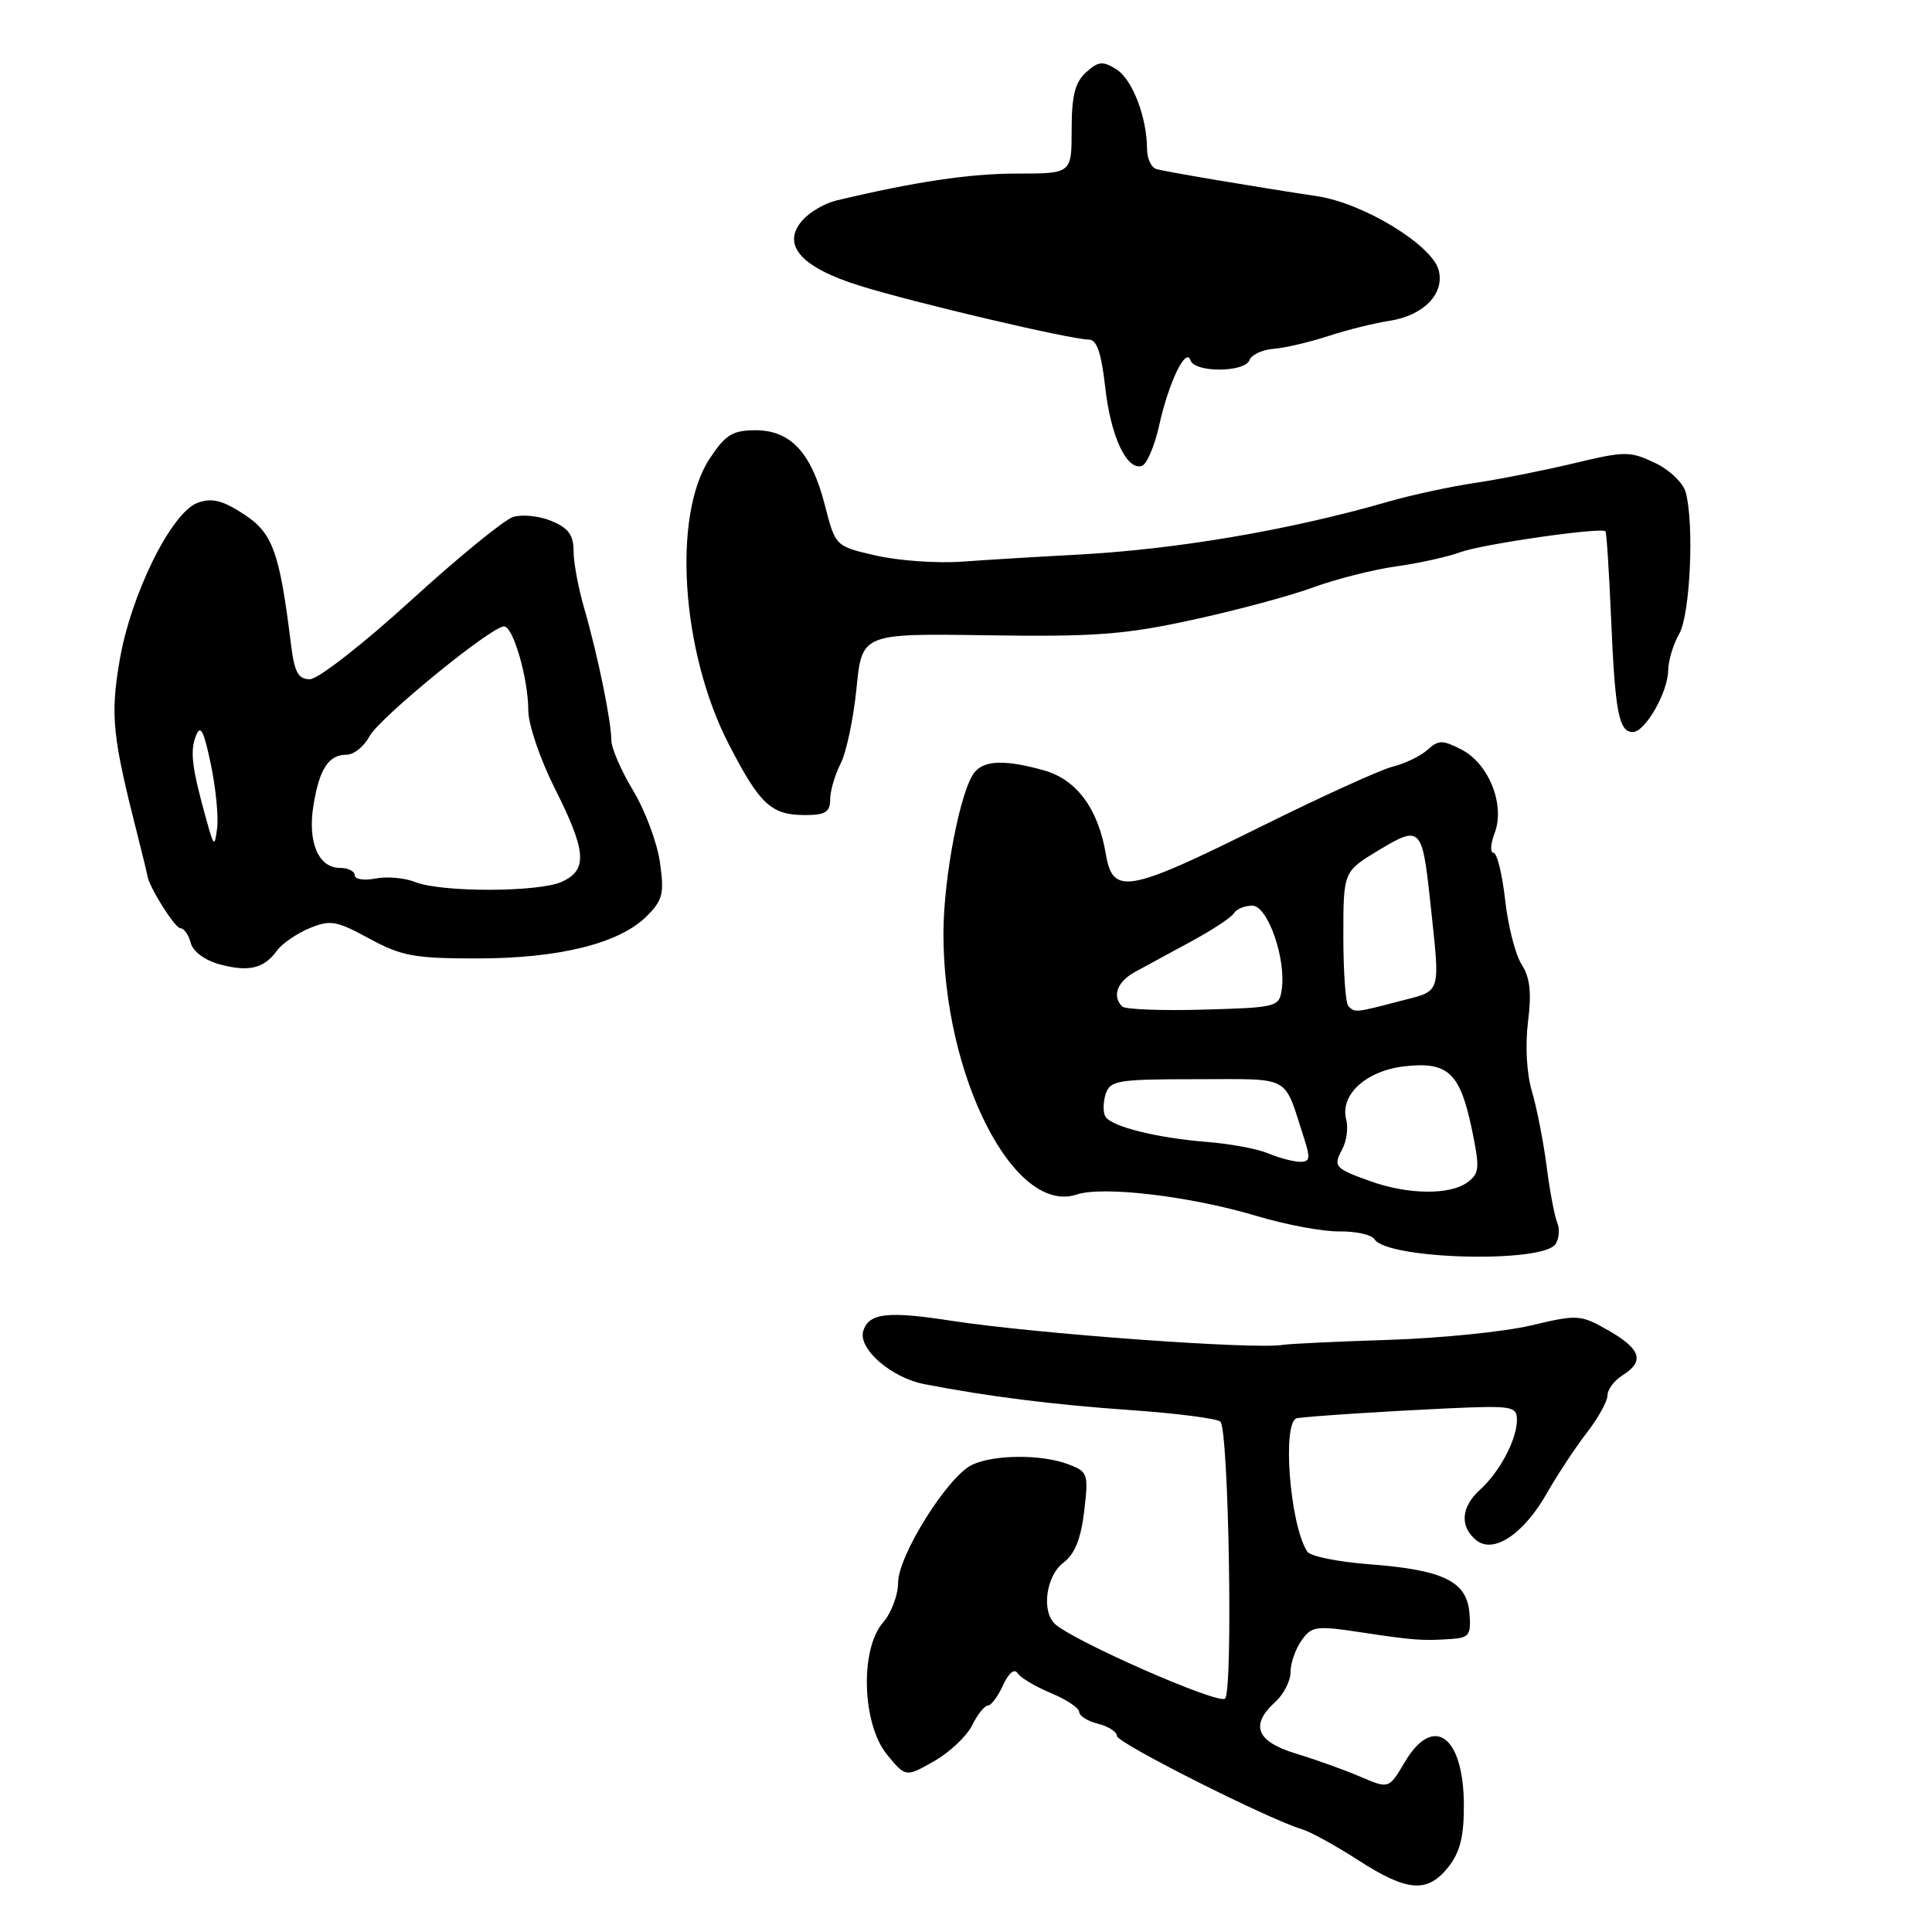 <?xml version="1.0" encoding="UTF-8" standalone="no"?>
<!DOCTYPE svg PUBLIC "-//W3C//DTD SVG 1.1//EN" "http://www.w3.org/Graphics/SVG/1.1/DTD/svg11.dtd" >
<svg xmlns="http://www.w3.org/2000/svg" xmlns:xlink="http://www.w3.org/1999/xlink" version="1.1" viewBox="0 0 256 256">
 <g >
 <path fill="currentColor"
d=" M 191.93 247.37 C 193.48 245.39 193.99 243.32 193.97 239.12 C 193.92 229.95 189.91 227.09 186.12 233.52 C 184.04 237.04 184.04 237.04 180.27 235.43 C 178.20 234.54 174.36 233.16 171.75 232.37 C 166.46 230.76 165.59 228.59 169.00 225.50 C 170.10 224.50 171.00 222.73 171.00 221.57 C 171.00 220.40 171.65 218.52 172.45 217.38 C 173.78 215.48 174.38 215.39 180.20 216.27 C 187.34 217.35 188.42 217.43 192.24 217.18 C 194.68 217.02 194.95 216.65 194.71 213.75 C 194.37 209.53 191.27 208.02 181.41 207.27 C 177.30 206.96 173.62 206.21 173.22 205.60 C 170.89 202.01 169.84 188.20 171.88 187.91 C 173.89 187.63 183.76 186.99 191.75 186.62 C 200.40 186.23 201.00 186.33 201.00 188.15 C 201.00 190.73 198.72 195.04 196.10 197.41 C 193.60 199.67 193.40 202.26 195.58 204.06 C 197.87 205.97 201.88 203.31 205.00 197.81 C 206.38 195.39 208.74 191.81 210.25 189.86 C 211.76 187.91 213.00 185.67 213.00 184.90 C 213.00 184.12 213.90 182.92 215.00 182.23 C 217.95 180.39 217.44 178.76 213.14 176.30 C 209.42 174.18 209.08 174.16 202.90 175.62 C 199.38 176.46 190.88 177.32 184.00 177.54 C 177.12 177.76 170.82 178.06 170.00 178.20 C 166.34 178.85 137.13 176.72 126.00 175.00 C 117.61 173.70 115.14 173.99 114.39 176.34 C 113.65 178.69 118.08 182.56 122.50 183.41 C 130.95 185.05 139.60 186.13 149.73 186.84 C 155.90 187.27 161.29 187.96 161.71 188.38 C 162.81 189.48 163.40 224.00 162.33 225.07 C 161.48 225.92 141.91 217.31 139.72 215.12 C 137.98 213.38 138.65 208.77 140.89 207.08 C 142.41 205.94 143.22 203.93 143.66 200.26 C 144.25 195.28 144.15 195.01 141.57 194.03 C 138.03 192.68 131.69 192.72 128.80 194.10 C 125.57 195.64 119.00 206.13 119.00 209.73 C 119.00 211.36 118.10 213.73 117.00 215.00 C 113.92 218.55 114.23 228.47 117.54 232.50 C 120.01 235.50 120.01 235.50 123.75 233.38 C 125.81 232.21 128.09 230.07 128.80 228.63 C 129.52 227.18 130.46 226.00 130.89 226.00 C 131.33 226.00 132.23 224.79 132.91 223.30 C 133.64 221.70 134.41 221.05 134.82 221.69 C 135.19 222.29 137.19 223.48 139.25 224.34 C 141.31 225.20 143.00 226.32 143.00 226.84 C 143.00 227.36 144.12 228.07 145.50 228.41 C 146.88 228.76 148.00 229.48 148.00 230.03 C 148.00 230.95 168.05 241.05 172.53 242.39 C 173.65 242.72 177.01 244.57 180.00 246.50 C 186.50 250.69 189.16 250.88 191.93 247.37 Z  M 206.13 164.83 C 206.60 164.10 206.69 162.82 206.34 162.00 C 205.99 161.18 205.35 157.80 204.93 154.50 C 204.50 151.20 203.62 146.74 202.98 144.58 C 202.29 142.25 202.08 138.52 202.47 135.39 C 202.96 131.51 202.73 129.52 201.63 127.81 C 200.81 126.54 199.82 122.69 199.44 119.25 C 199.05 115.81 198.36 113.00 197.90 113.00 C 197.43 113.00 197.50 111.82 198.05 110.38 C 199.46 106.67 197.29 101.20 193.67 99.33 C 191.15 98.03 190.62 98.03 189.16 99.35 C 188.25 100.17 186.17 101.18 184.55 101.58 C 182.93 101.98 174.95 105.62 166.81 109.66 C 149.41 118.29 147.45 118.63 146.53 113.17 C 145.51 107.14 142.64 103.27 138.30 102.07 C 133.22 100.65 130.47 100.73 129.15 102.31 C 127.28 104.57 125.03 116.17 125.01 123.63 C 124.98 142.60 134.37 161.04 142.67 158.28 C 146.15 157.12 157.75 158.50 166.50 161.12 C 170.35 162.28 175.29 163.20 177.48 163.17 C 179.67 163.14 181.76 163.61 182.12 164.20 C 183.78 166.88 204.47 167.43 206.13 164.83 Z  M 36.71 125.95 C 37.38 125.03 39.31 123.70 41.00 123.00 C 43.77 121.85 44.56 121.99 48.92 124.36 C 53.19 126.68 54.90 127.00 63.20 127.00 C 74.09 127.00 82.08 125.01 85.68 121.41 C 87.83 119.26 88.04 118.41 87.44 114.24 C 87.07 111.63 85.47 107.36 83.88 104.73 C 82.30 102.11 81.00 99.11 81.00 98.06 C 81.00 95.53 79.18 86.70 77.42 80.64 C 76.64 77.96 76.00 74.53 76.00 73.01 C 76.00 70.89 75.31 69.96 73.07 69.03 C 71.46 68.36 69.18 68.13 67.99 68.50 C 66.80 68.88 60.69 73.87 54.42 79.59 C 48.14 85.32 42.14 90.00 41.07 90.00 C 39.50 90.00 39.01 89.09 38.54 85.25 C 37.04 73.11 36.13 70.61 32.29 68.12 C 29.47 66.29 28.08 65.94 26.20 66.62 C 22.70 67.88 17.30 78.83 15.83 87.64 C 14.61 94.91 14.89 97.57 18.31 111.00 C 18.94 113.47 19.48 115.72 19.52 116.00 C 19.71 117.48 23.18 123.00 23.91 123.00 C 24.38 123.00 25.00 123.87 25.27 124.94 C 25.58 126.10 27.14 127.25 29.14 127.79 C 33.00 128.82 34.99 128.33 36.71 125.95 Z  M 110.00 105.95 C 110.00 104.82 110.62 102.69 111.38 101.20 C 112.14 99.72 113.09 95.22 113.49 91.22 C 114.21 83.93 114.21 83.93 130.85 84.18 C 145.05 84.39 149.04 84.09 157.98 82.14 C 163.75 80.89 170.95 78.96 173.98 77.84 C 177.02 76.73 181.97 75.47 185.00 75.05 C 188.03 74.63 191.85 73.78 193.50 73.17 C 196.34 72.11 212.17 69.83 212.73 70.40 C 212.88 70.55 213.21 75.75 213.48 81.97 C 214.00 94.33 214.51 97.00 216.35 97.00 C 217.99 97.00 220.99 91.77 221.04 88.85 C 221.05 87.56 221.71 85.38 222.50 84.00 C 223.96 81.44 224.51 69.52 223.37 65.24 C 223.03 63.98 221.22 62.25 219.26 61.32 C 215.99 59.77 215.29 59.77 208.63 61.37 C 204.71 62.31 198.80 63.49 195.50 63.98 C 192.20 64.47 187.03 65.59 184.00 66.46 C 170.84 70.26 155.86 72.81 142.50 73.51 C 137.55 73.77 130.80 74.18 127.50 74.42 C 124.20 74.66 119.07 74.30 116.10 73.62 C 110.70 72.39 110.70 72.39 109.31 66.97 C 107.52 59.97 104.76 57.00 100.08 57.01 C 97.06 57.02 96.12 57.61 94.04 60.76 C 89.06 68.32 90.27 86.42 96.57 98.62 C 100.70 106.62 102.18 108.00 106.69 108.00 C 109.36 108.00 110.00 107.60 110.00 105.95 Z  M 153.59 56.40 C 154.86 50.64 157.14 45.92 157.75 47.75 C 158.30 49.40 164.92 49.37 165.56 47.72 C 165.83 47.01 167.27 46.33 168.77 46.22 C 170.27 46.10 173.53 45.34 176.00 44.53 C 178.47 43.72 182.13 42.81 184.11 42.51 C 188.63 41.82 191.46 38.91 190.63 35.79 C 189.76 32.47 180.69 26.94 174.60 26.01 C 166.39 24.77 154.60 22.78 153.25 22.41 C 152.56 22.22 152.00 21.04 151.99 19.78 C 151.98 15.54 150.05 10.51 147.92 9.18 C 146.12 8.06 145.53 8.11 143.90 9.59 C 142.45 10.91 142.00 12.68 142.00 17.15 C 142.00 23.00 142.00 23.00 134.75 23.00 C 128.48 23.00 121.25 24.08 110.81 26.57 C 109.33 26.92 107.34 28.07 106.40 29.11 C 103.45 32.37 106.03 35.39 113.85 37.84 C 120.99 40.08 141.93 45.00 144.30 45.00 C 145.33 45.00 145.94 46.80 146.44 51.25 C 147.16 57.80 149.30 62.40 151.31 61.73 C 151.96 61.51 152.98 59.12 153.59 56.40 Z  M 181.68 156.55 C 176.83 154.82 176.62 154.58 177.87 152.25 C 178.43 151.19 178.67 149.44 178.38 148.35 C 177.52 145.06 181.02 141.87 186.11 141.29 C 191.88 140.64 193.47 142.14 195.04 149.68 C 196.10 154.81 196.04 155.50 194.42 156.68 C 192.13 158.36 186.59 158.30 181.68 156.55 Z  M 168.00 152.81 C 166.62 152.23 163.03 151.56 160.00 151.32 C 153.33 150.79 147.30 149.30 146.48 147.96 C 146.14 147.42 146.16 146.09 146.50 144.99 C 147.09 143.16 148.03 143.00 158.59 143.00 C 171.31 143.00 170.04 142.31 172.77 150.75 C 173.68 153.54 173.59 153.99 172.16 153.94 C 171.25 153.90 169.38 153.40 168.00 152.81 Z  M 148.70 133.37 C 147.33 132.00 148.03 130.09 150.37 128.80 C 151.67 128.09 155.01 126.27 157.79 124.77 C 160.58 123.27 163.14 121.58 163.49 121.02 C 163.83 120.46 164.93 120.00 165.93 120.00 C 167.97 120.00 170.42 126.97 169.84 131.10 C 169.51 133.43 169.20 133.51 159.45 133.78 C 153.92 133.94 149.08 133.75 148.70 133.37 Z  M 178.67 133.33 C 178.30 132.97 178.00 128.80 178.00 124.08 C 178.00 115.49 178.00 115.49 182.65 112.68 C 188.20 109.33 188.45 109.57 189.50 119.34 C 190.85 132.04 191.11 131.18 185.50 132.65 C 179.63 134.19 179.53 134.20 178.67 133.33 Z  M 55.00 116.87 C 53.62 116.32 51.26 116.11 49.75 116.41 C 48.24 116.71 47.00 116.51 47.00 115.97 C 47.00 115.44 46.12 115.00 45.04 115.00 C 42.18 115.00 40.73 111.56 41.54 106.68 C 42.33 101.84 43.55 100.00 45.95 100.00 C 46.89 100.00 48.25 98.90 48.97 97.55 C 50.28 95.11 65.10 83.00 66.79 83.00 C 68.00 83.00 70.00 89.93 70.00 94.12 C 70.00 95.99 71.57 100.60 73.50 104.44 C 77.71 112.79 77.90 115.27 74.45 116.84 C 71.37 118.24 58.47 118.26 55.00 116.87 Z  M 27.31 108.50 C 25.42 101.68 25.16 99.57 25.96 97.50 C 26.56 95.95 27.00 96.79 27.93 101.24 C 28.59 104.39 28.97 108.21 28.77 109.74 C 28.44 112.32 28.34 112.23 27.31 108.50 Z "/>
</g>
</svg>